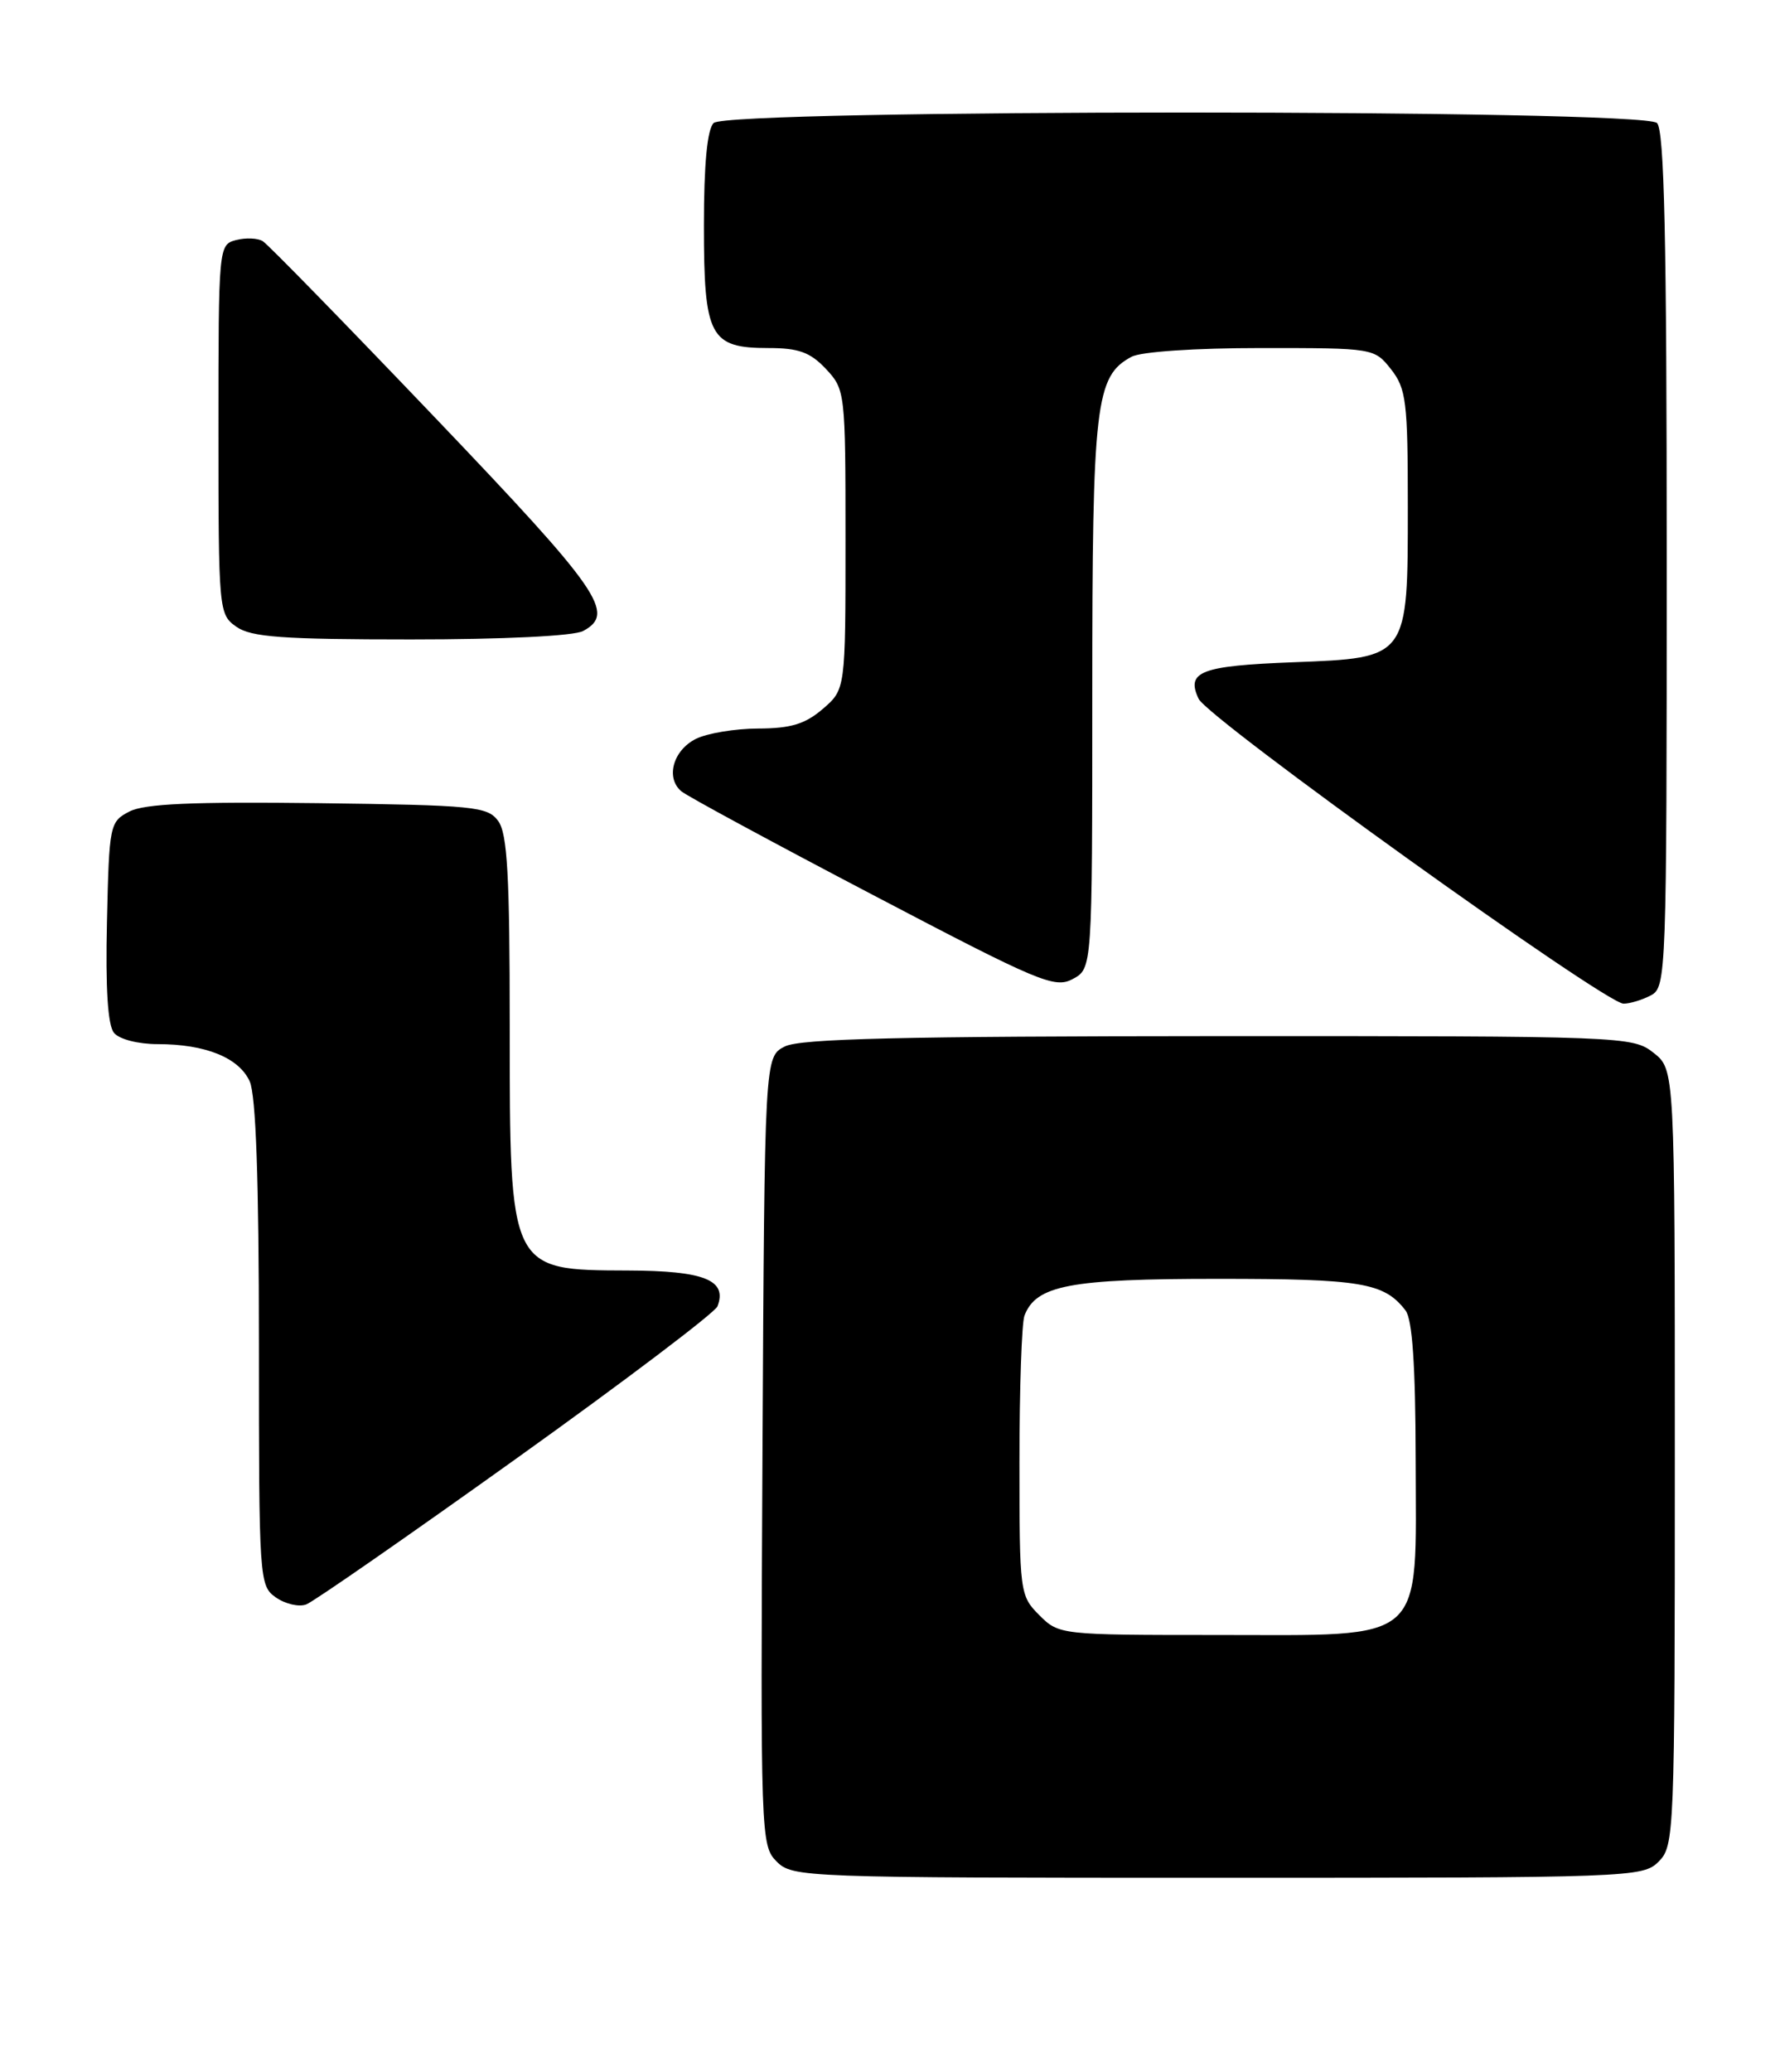 <?xml version="1.0" encoding="UTF-8" standalone="no"?>
<!DOCTYPE svg PUBLIC "-//W3C//DTD SVG 1.1//EN" "http://www.w3.org/Graphics/SVG/1.1/DTD/svg11.dtd" >
<svg xmlns="http://www.w3.org/2000/svg" xmlns:xlink="http://www.w3.org/1999/xlink" version="1.1" viewBox="0 0 220 256">
 <g >
 <path fill="currentColor"
d=" M 205.00 230.00 C 206.94 228.06 207.00 226.67 207.00 180.07 C 207.00 132.15 207.00 132.15 204.37 130.07 C 201.78 128.04 200.82 128.00 150.62 128.01 C 111.42 128.03 98.92 128.32 97.00 129.29 C 94.50 130.56 94.50 130.56 94.24 179.27 C 93.99 226.90 94.03 228.03 95.99 229.99 C 97.95 231.95 99.25 232.00 150.50 232.00 C 201.67 232.00 203.05 231.95 205.00 230.00 Z  M 63.82 180.20 C 77.20 170.63 88.38 162.17 88.68 161.39 C 89.92 158.15 87.04 157.00 77.63 156.97 C 62.94 156.92 63.00 157.04 63.00 126.76 C 63.00 108.16 62.71 102.99 61.58 101.44 C 60.27 99.64 58.63 99.48 39.33 99.23 C 23.81 99.04 17.86 99.30 16.00 100.26 C 13.56 101.52 13.49 101.87 13.22 113.89 C 13.03 122.12 13.32 126.68 14.09 127.61 C 14.74 128.40 17.08 129.00 19.47 129.00 C 25.39 129.00 29.53 130.67 30.86 133.60 C 31.63 135.29 32.00 145.77 32.00 165.99 C 32.00 195.29 32.04 195.92 34.11 197.37 C 35.28 198.18 36.97 198.57 37.86 198.22 C 38.76 197.88 50.44 189.77 63.82 180.20 Z  M 204.07 122.96 C 205.94 121.96 206.00 120.31 206.00 69.16 C 206.00 29.46 205.70 16.10 204.80 15.20 C 203.07 13.47 89.93 13.47 88.20 15.20 C 87.41 15.99 87.00 20.28 87.00 27.87 C 87.00 41.61 87.73 43.00 94.98 43.00 C 98.71 43.00 100.14 43.52 102.08 45.58 C 104.46 48.12 104.50 48.46 104.50 66.67 C 104.50 85.17 104.50 85.17 101.69 87.59 C 99.51 89.46 97.73 90.00 93.69 90.01 C 90.84 90.02 87.38 90.60 86.00 91.29 C 83.18 92.71 82.24 96.12 84.22 97.77 C 84.94 98.37 95.57 104.12 107.85 110.55 C 128.46 121.36 130.35 122.15 132.58 120.96 C 135.00 119.66 135.00 119.66 135.00 85.80 C 135.00 49.81 135.39 46.47 139.85 44.08 C 141.02 43.45 147.75 43.00 155.86 43.00 C 169.79 43.00 169.86 43.01 171.93 45.63 C 173.80 48.02 174.00 49.62 174.00 62.52 C 174.00 81.40 174.09 81.27 159.87 81.82 C 148.39 82.26 146.56 82.97 148.14 86.33 C 149.30 88.79 198.39 124.00 200.66 124.00 C 201.47 124.00 203.00 123.53 204.07 122.96 Z  M 72.07 77.96 C 76.14 75.78 74.22 73.01 53.81 51.64 C 42.70 40.01 33.11 30.18 32.48 29.80 C 31.86 29.41 30.37 29.35 29.17 29.66 C 27.02 30.23 27.00 30.46 27.00 53.06 C 27.00 75.51 27.04 75.91 29.22 77.44 C 31.05 78.72 34.90 79.00 50.79 79.00 C 62.21 79.00 70.92 78.58 72.07 77.96 Z  M 128.45 199.55 C 126.05 197.14 126.00 196.77 126.00 180.63 C 126.00 171.57 126.28 163.44 126.62 162.54 C 128.06 158.79 132.21 158.00 150.52 158.00 C 168.28 158.00 171.08 158.47 173.72 161.91 C 174.56 163.01 174.95 168.67 174.97 180.30 C 175.01 203.37 176.56 202.00 150.50 202.00 C 131.03 202.00 130.89 201.98 128.45 199.55 Z "/>
</g>
</svg>